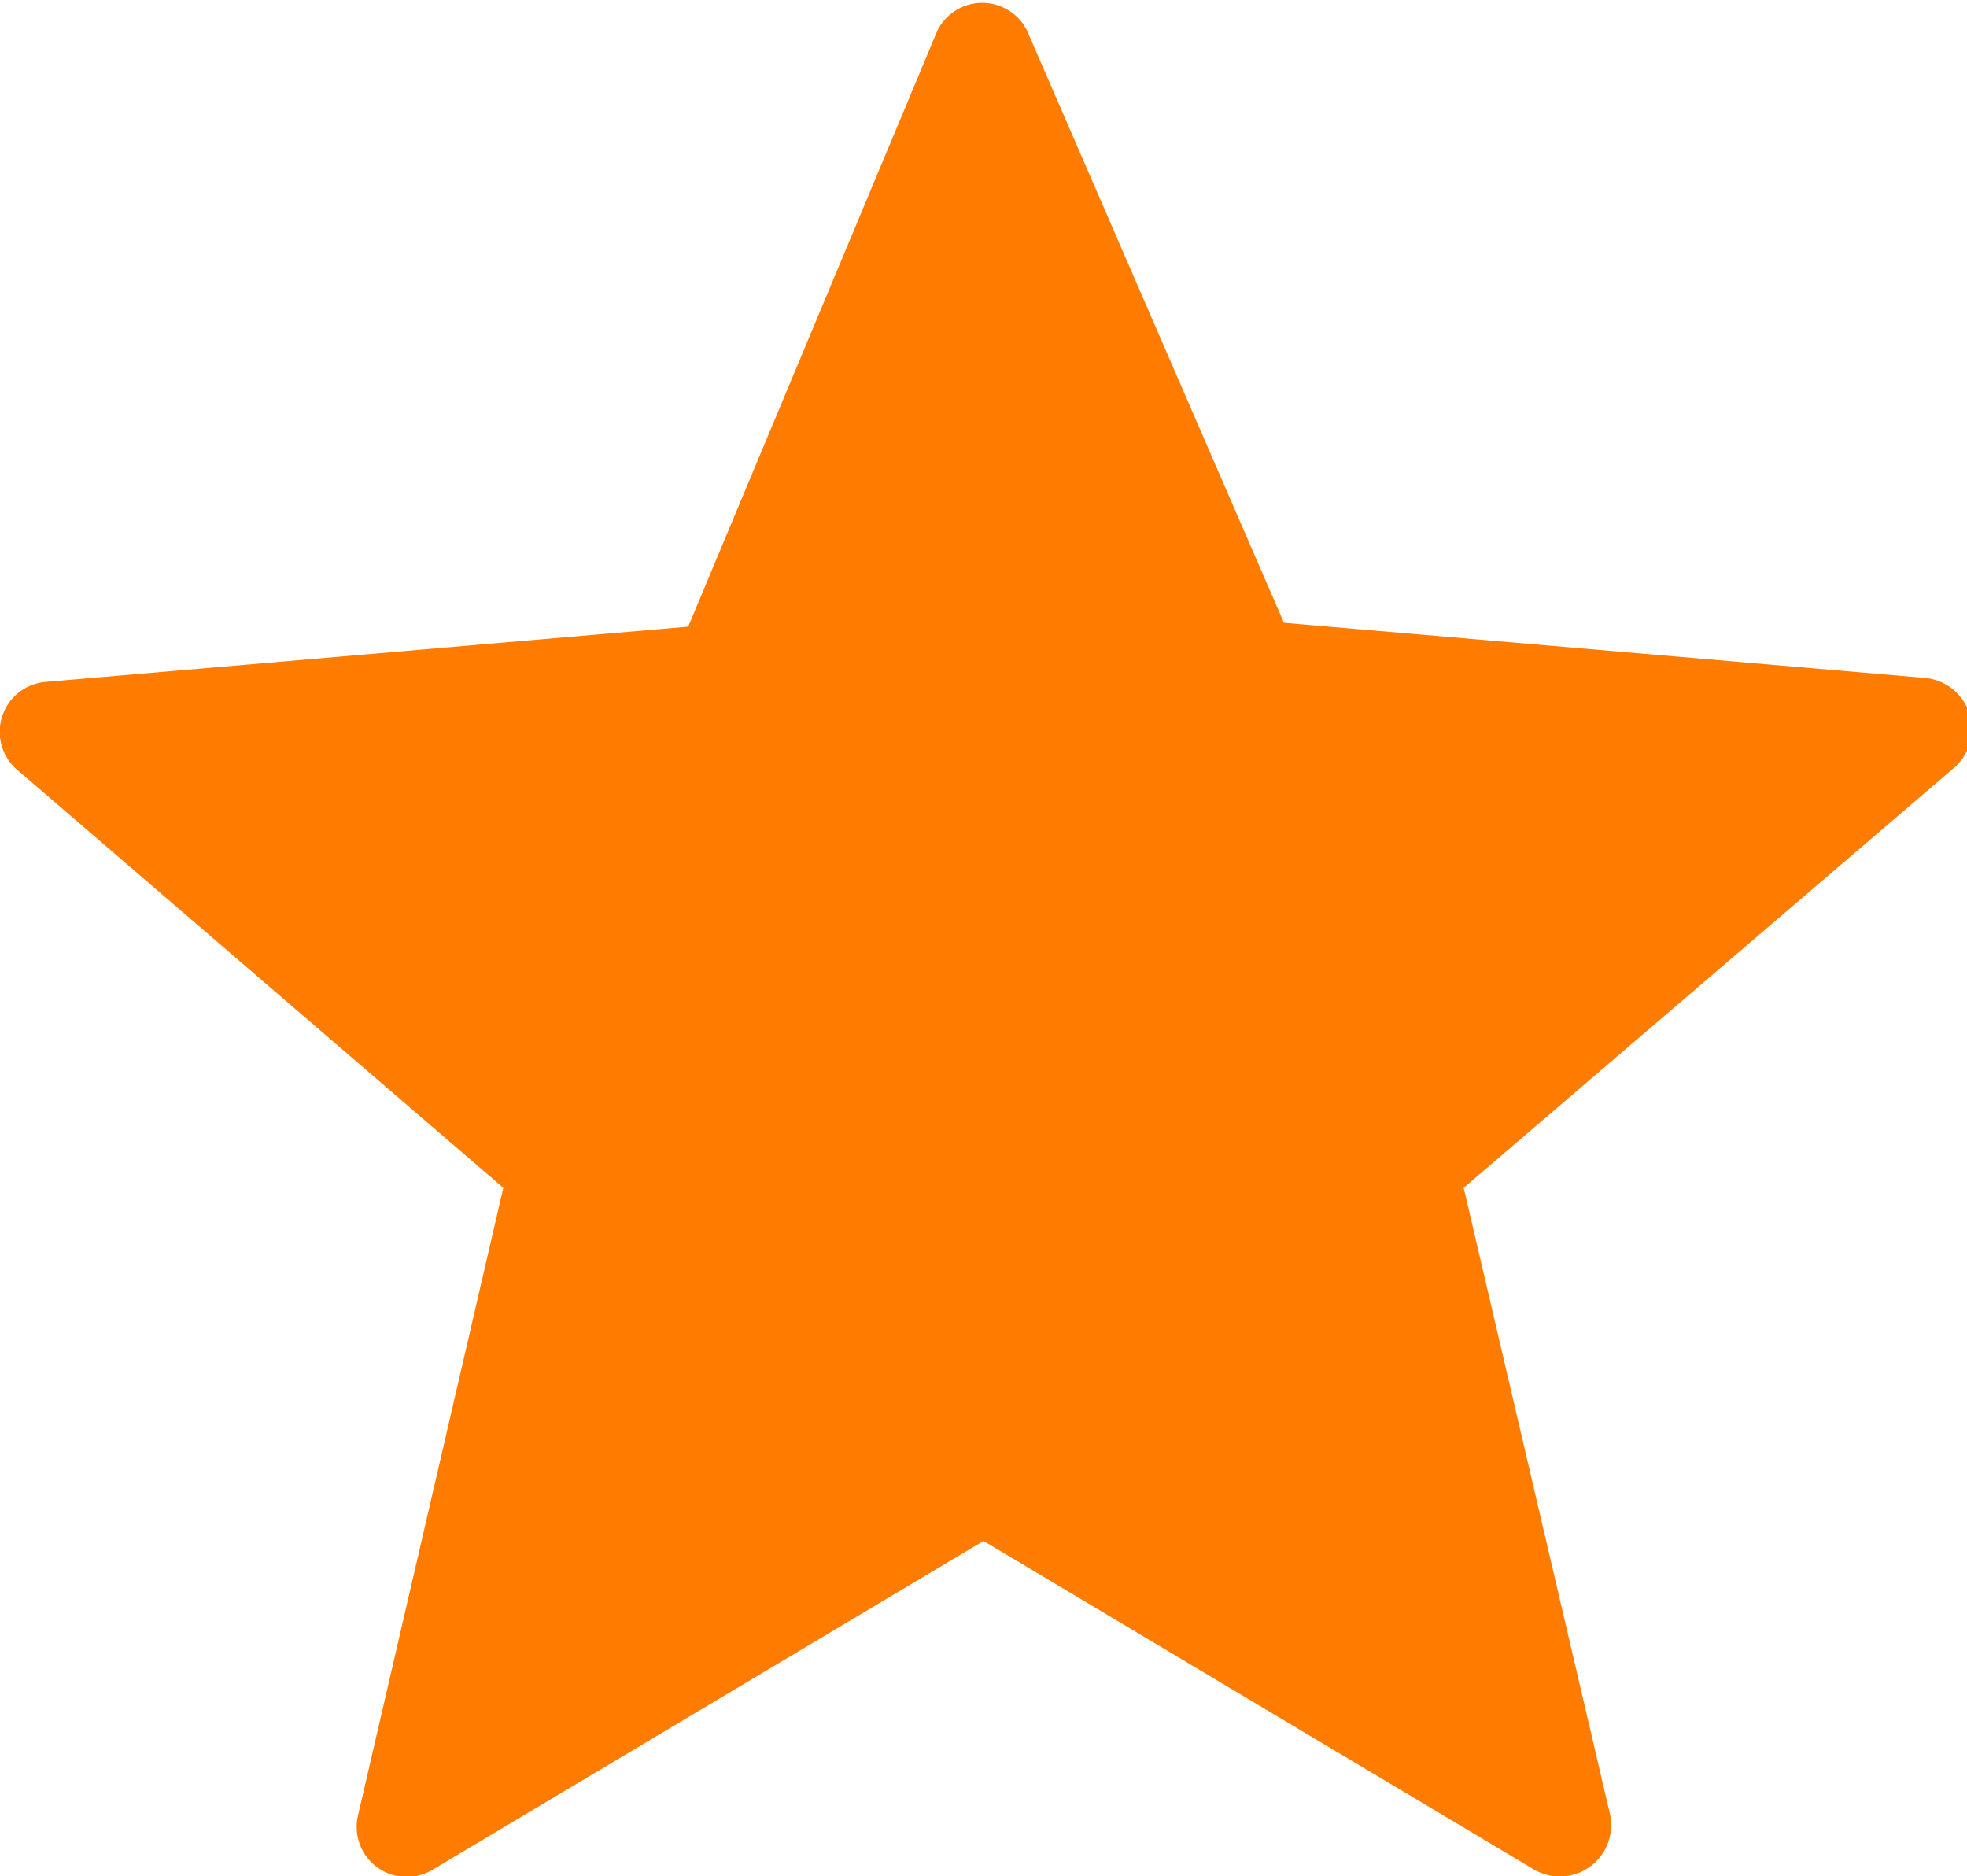 <svg id="Layer_1" data-name="Layer 1" xmlns="http://www.w3.org/2000/svg" viewBox="0 0 15.32 14.61"><title>speedometer</title><path     fill="#ff7c00" d="M8,.24l2,4.61,5,.43a.4.4,0,0,1,.23.69L11.4,9.25l1.14,4.88a.4.4,0,0,1-.59.43L7.66,12,3.37,14.56a.39.39,0,0,1-.58-.43L3.92,9.25.14,6a.39.39,0,0,1,.22-.69l5-.43L7.3.24A.39.39,0,0,1,8,.24Z"/></svg>